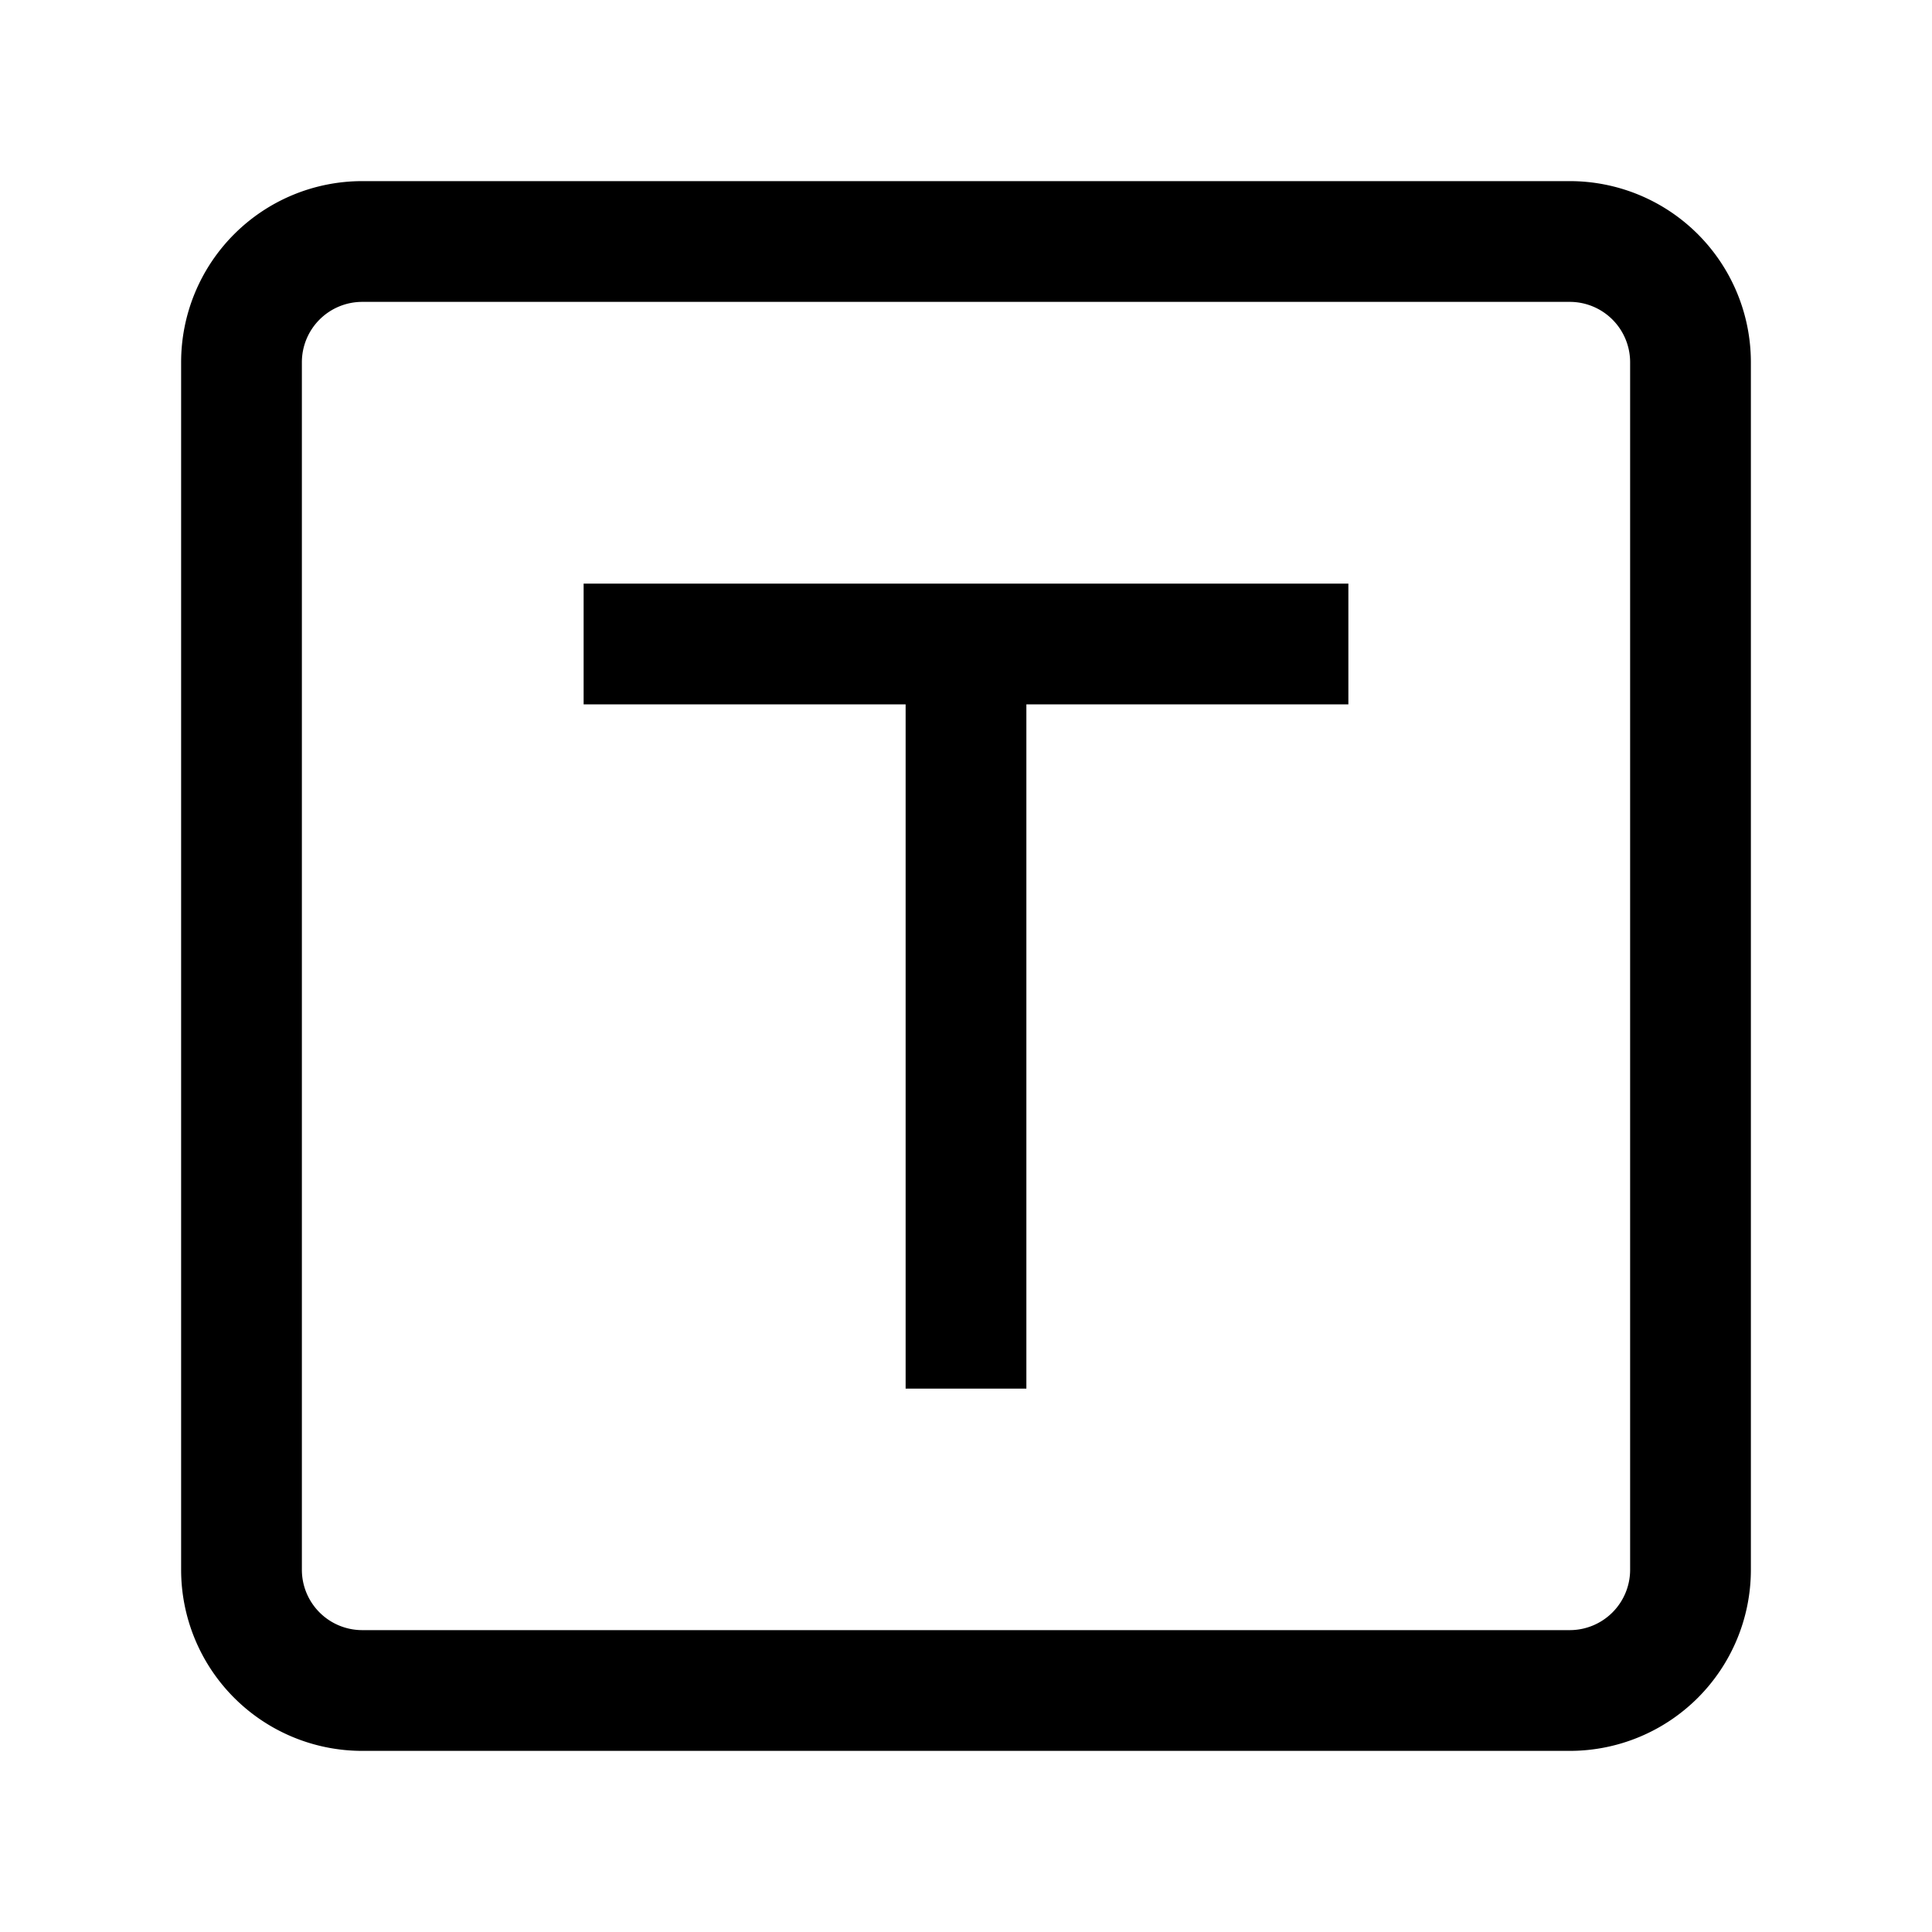 <?xml version="1.0" standalone="no"?><!DOCTYPE svg PUBLIC "-//W3C//DTD SVG 1.1//EN" "http://www.w3.org/Graphics/SVG/1.1/DTD/svg11.dtd"><svg t="1685933060004" class="icon" viewBox="0 0 1024 1024" version="1.1" xmlns="http://www.w3.org/2000/svg" p-id="4257" xmlns:xlink="http://www.w3.org/1999/xlink" width="32" height="32"><path d="M832 96A96 96 0 0 1 928 192v640a96 96 0 0 1-96 96H192A96 96 0 0 1 96 832V192A96 96 0 0 1 192 96z m0 64H192A32 32 0 0 0 160 192v640A32 32 0 0 0 192 864h640a32 32 0 0 0 32-32V192A32 32 0 0 0 832 160z m-117.333 149.333v64h-170.667v362.667h-64v-362.667h-170.667v-64h405.333z" fill="currentColor" p-id="4258"></path></svg>